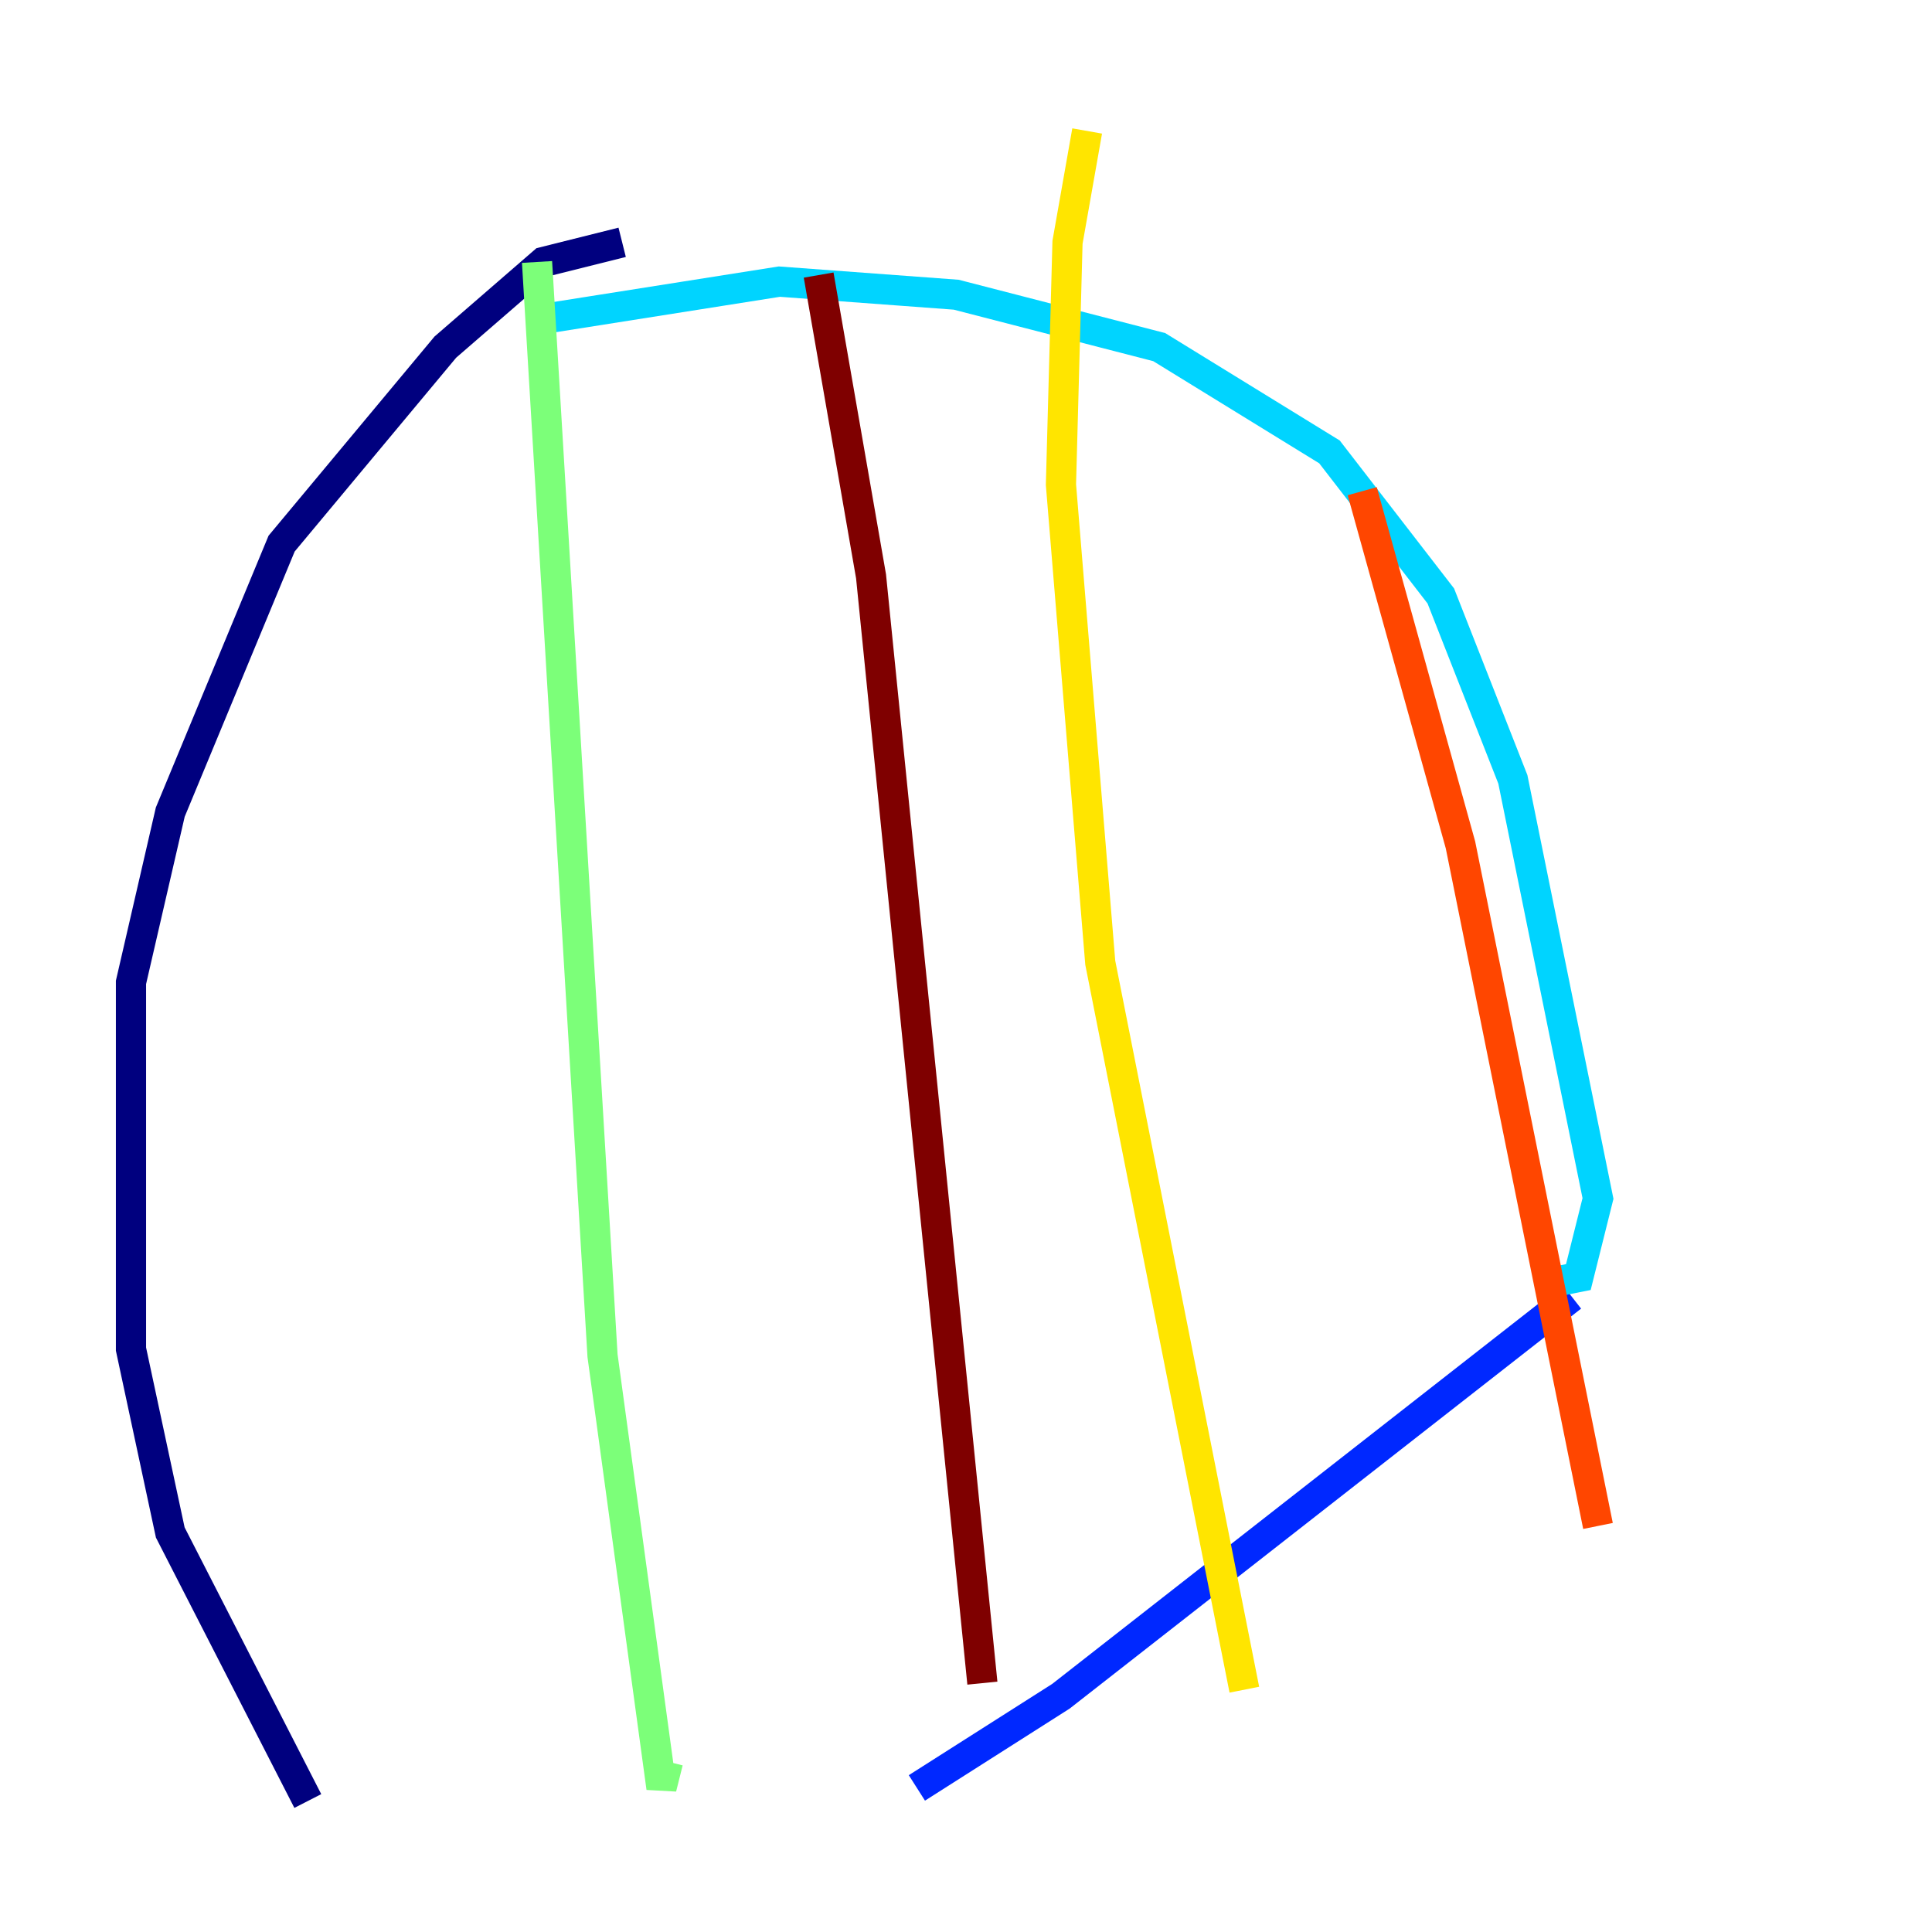 <?xml version="1.0" encoding="utf-8" ?>
<svg baseProfile="tiny" height="128" version="1.2" viewBox="0,0,128,128" width="128" xmlns="http://www.w3.org/2000/svg" xmlns:ev="http://www.w3.org/2001/xml-events" xmlns:xlink="http://www.w3.org/1999/xlink"><defs /><polyline fill="none" points="41.22,16.054 36.014,17.356 29.505,22.997 18.658,36.014 11.281,53.803 8.678,65.085 8.678,89.383 11.281,101.532 20.393,119.322" stroke="#00007f" stroke-width="2" /><polyline fill="none" points="60.746,118.454 70.291,112.38 104.136,85.912" stroke="#0028ff" stroke-width="2" /><polyline fill="none" points="102.4,85.044 104.57,84.61 105.871,79.403 100.231,51.634 95.458,39.485 88.081,29.939 76.8,22.997 63.349,19.525 51.634,18.658 35.146,21.261" stroke="#00d4ff" stroke-width="2" /><polyline fill="none" points="35.58,17.356 39.919,89.817 43.824,118.454 44.258,116.719" stroke="#7cff79" stroke-width="2" /><polyline fill="none" points="72.027,8.678 70.725,16.054 70.291,32.108 72.895,63.783 82.441,111.946" stroke="#ffe500" stroke-width="2" /><polyline fill="none" points="90.251,32.542 96.759,55.973 105.871,101.098" stroke="#ff4600" stroke-width="2" /><polyline fill="none" points="54.237,18.224 57.709,38.183 65.085,111.512" stroke="#7f0000" stroke-width="2" /></svg>